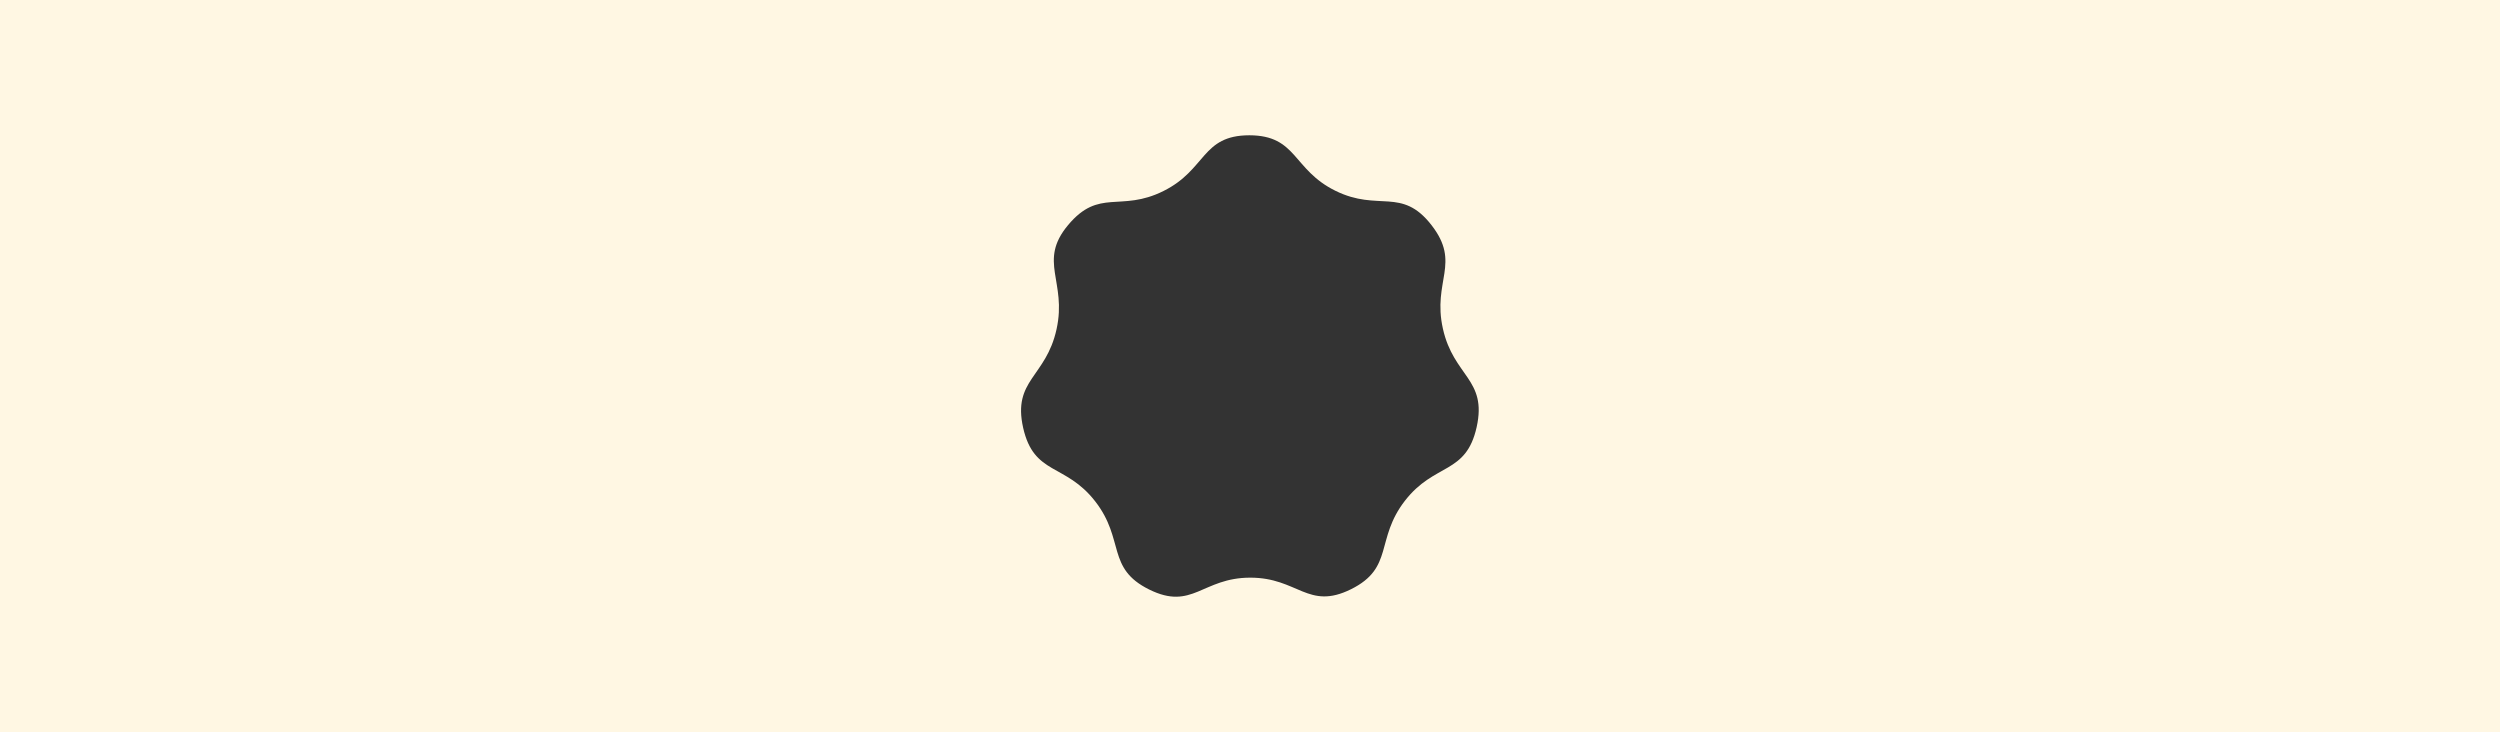 <?xml version="1.0" encoding="utf-8"?>
<!-- Generator: Adobe Illustrator 24.0.0, SVG Export Plug-In . SVG Version: 6.00 Build 0)  -->
<svg version="1.1" id="Layer_1" xmlns="http://www.w3.org/2000/svg" xmlns:xlink="http://www.w3.org/1999/xlink" x="0px" y="0px"
	 viewBox="0 0 2731.3 800" style="enable-background:new 0 0 2731.3 800;" xml:space="preserve">
<rect x="0" y="0" width="2731.3" height="800" fill="#333333" stroke="none"/>
<style type="text/css">
	.st0{fill:#FFF7E3;}
</style>
<path class="st0" d="M0,0v800h2731.3V0H0z M1459.1,208.5c47.2,23.2,72.1-4.6,104.8,37.4s0.8,60.8,12.5,113.2s48.5,55,36.9,107.4
	s-45.8,38.6-78.4,80.6c-32.6,42.1-11.7,73.2-58.8,96.6c-47.1,23.4-57.9-12.7-110.3-12.6c-52.4,0.1-63,36.3-110.2,13
	c-47.2-23.3-26.4-54.4-59.1-96.4c-32.7-42-66.9-28-78.7-80.4c-11.7-52.4,25-55.1,36.5-107.6c11.6-52.4-20.7-74,12.6-113.8
	c34.1-40.8,57.1-13.7,104.2-37.2c47.1-23.4,41.4-60.8,93.8-60.9C1417.4,147.9,1411.9,185.3,1459.1,208.5z"/>
</svg>
